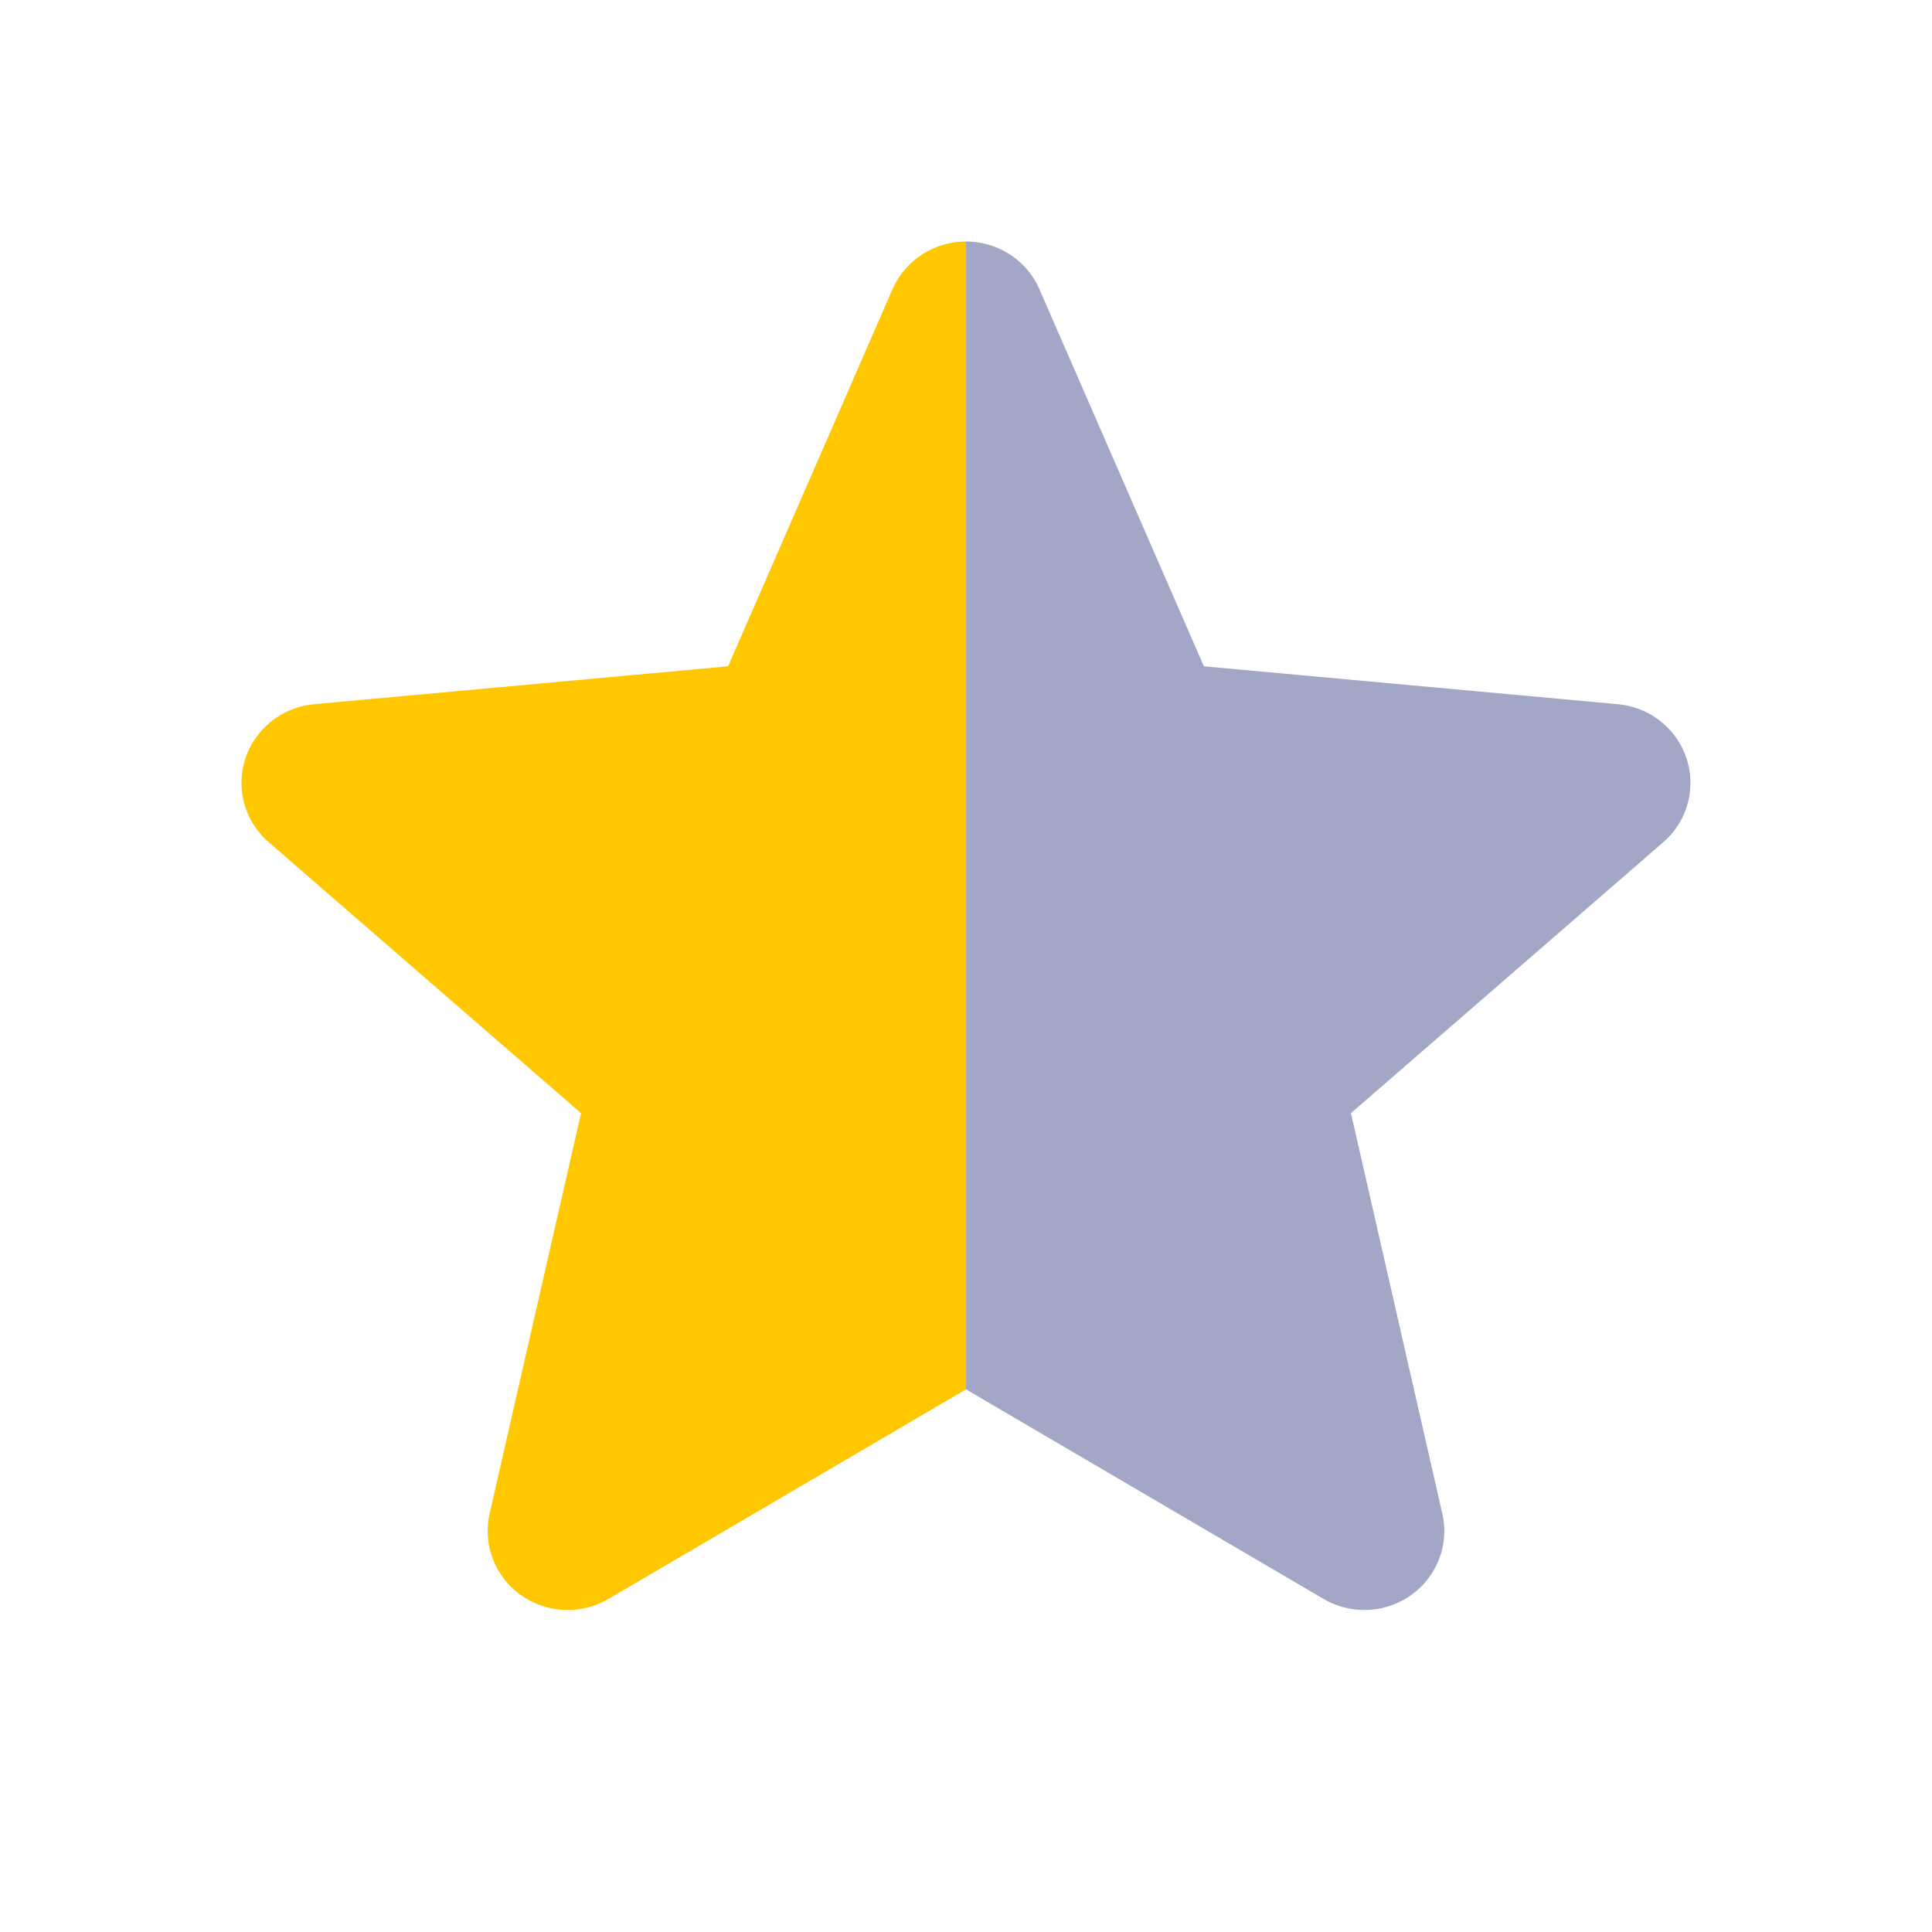 <svg width="24" height="24" viewBox="0 0 24 24" fill="none" xmlns="http://www.w3.org/2000/svg">
<path fill-rule="evenodd" clip-rule="evenodd" d="M12 3L12 17.259L7.559 19.862C7.087 20.139 6.478 19.986 6.197 19.52C6.068 19.304 6.027 19.048 6.082 18.803L7.218 13.828L3.338 10.462C2.926 10.105 2.885 9.485 3.247 9.078C3.415 8.889 3.649 8.771 3.902 8.748L9.045 8.277L11.087 3.593C11.249 3.222 11.616 3 12 3Z" fill="#FFC700"/>
<path fill-rule="evenodd" clip-rule="evenodd" d="M12 17.259V3C12.131 3 12.265 3.026 12.393 3.08C12.626 3.179 12.812 3.363 12.912 3.593L14.955 8.277L20.098 8.748C20.644 8.798 21.046 9.276 20.995 9.816C20.972 10.065 20.853 10.297 20.662 10.462L16.782 13.828L17.917 18.803C18.038 19.332 17.702 19.857 17.166 19.976C16.919 20.031 16.659 19.99 16.441 19.862L12 17.259Z" fill="#A1A7C4"/>
</svg>
